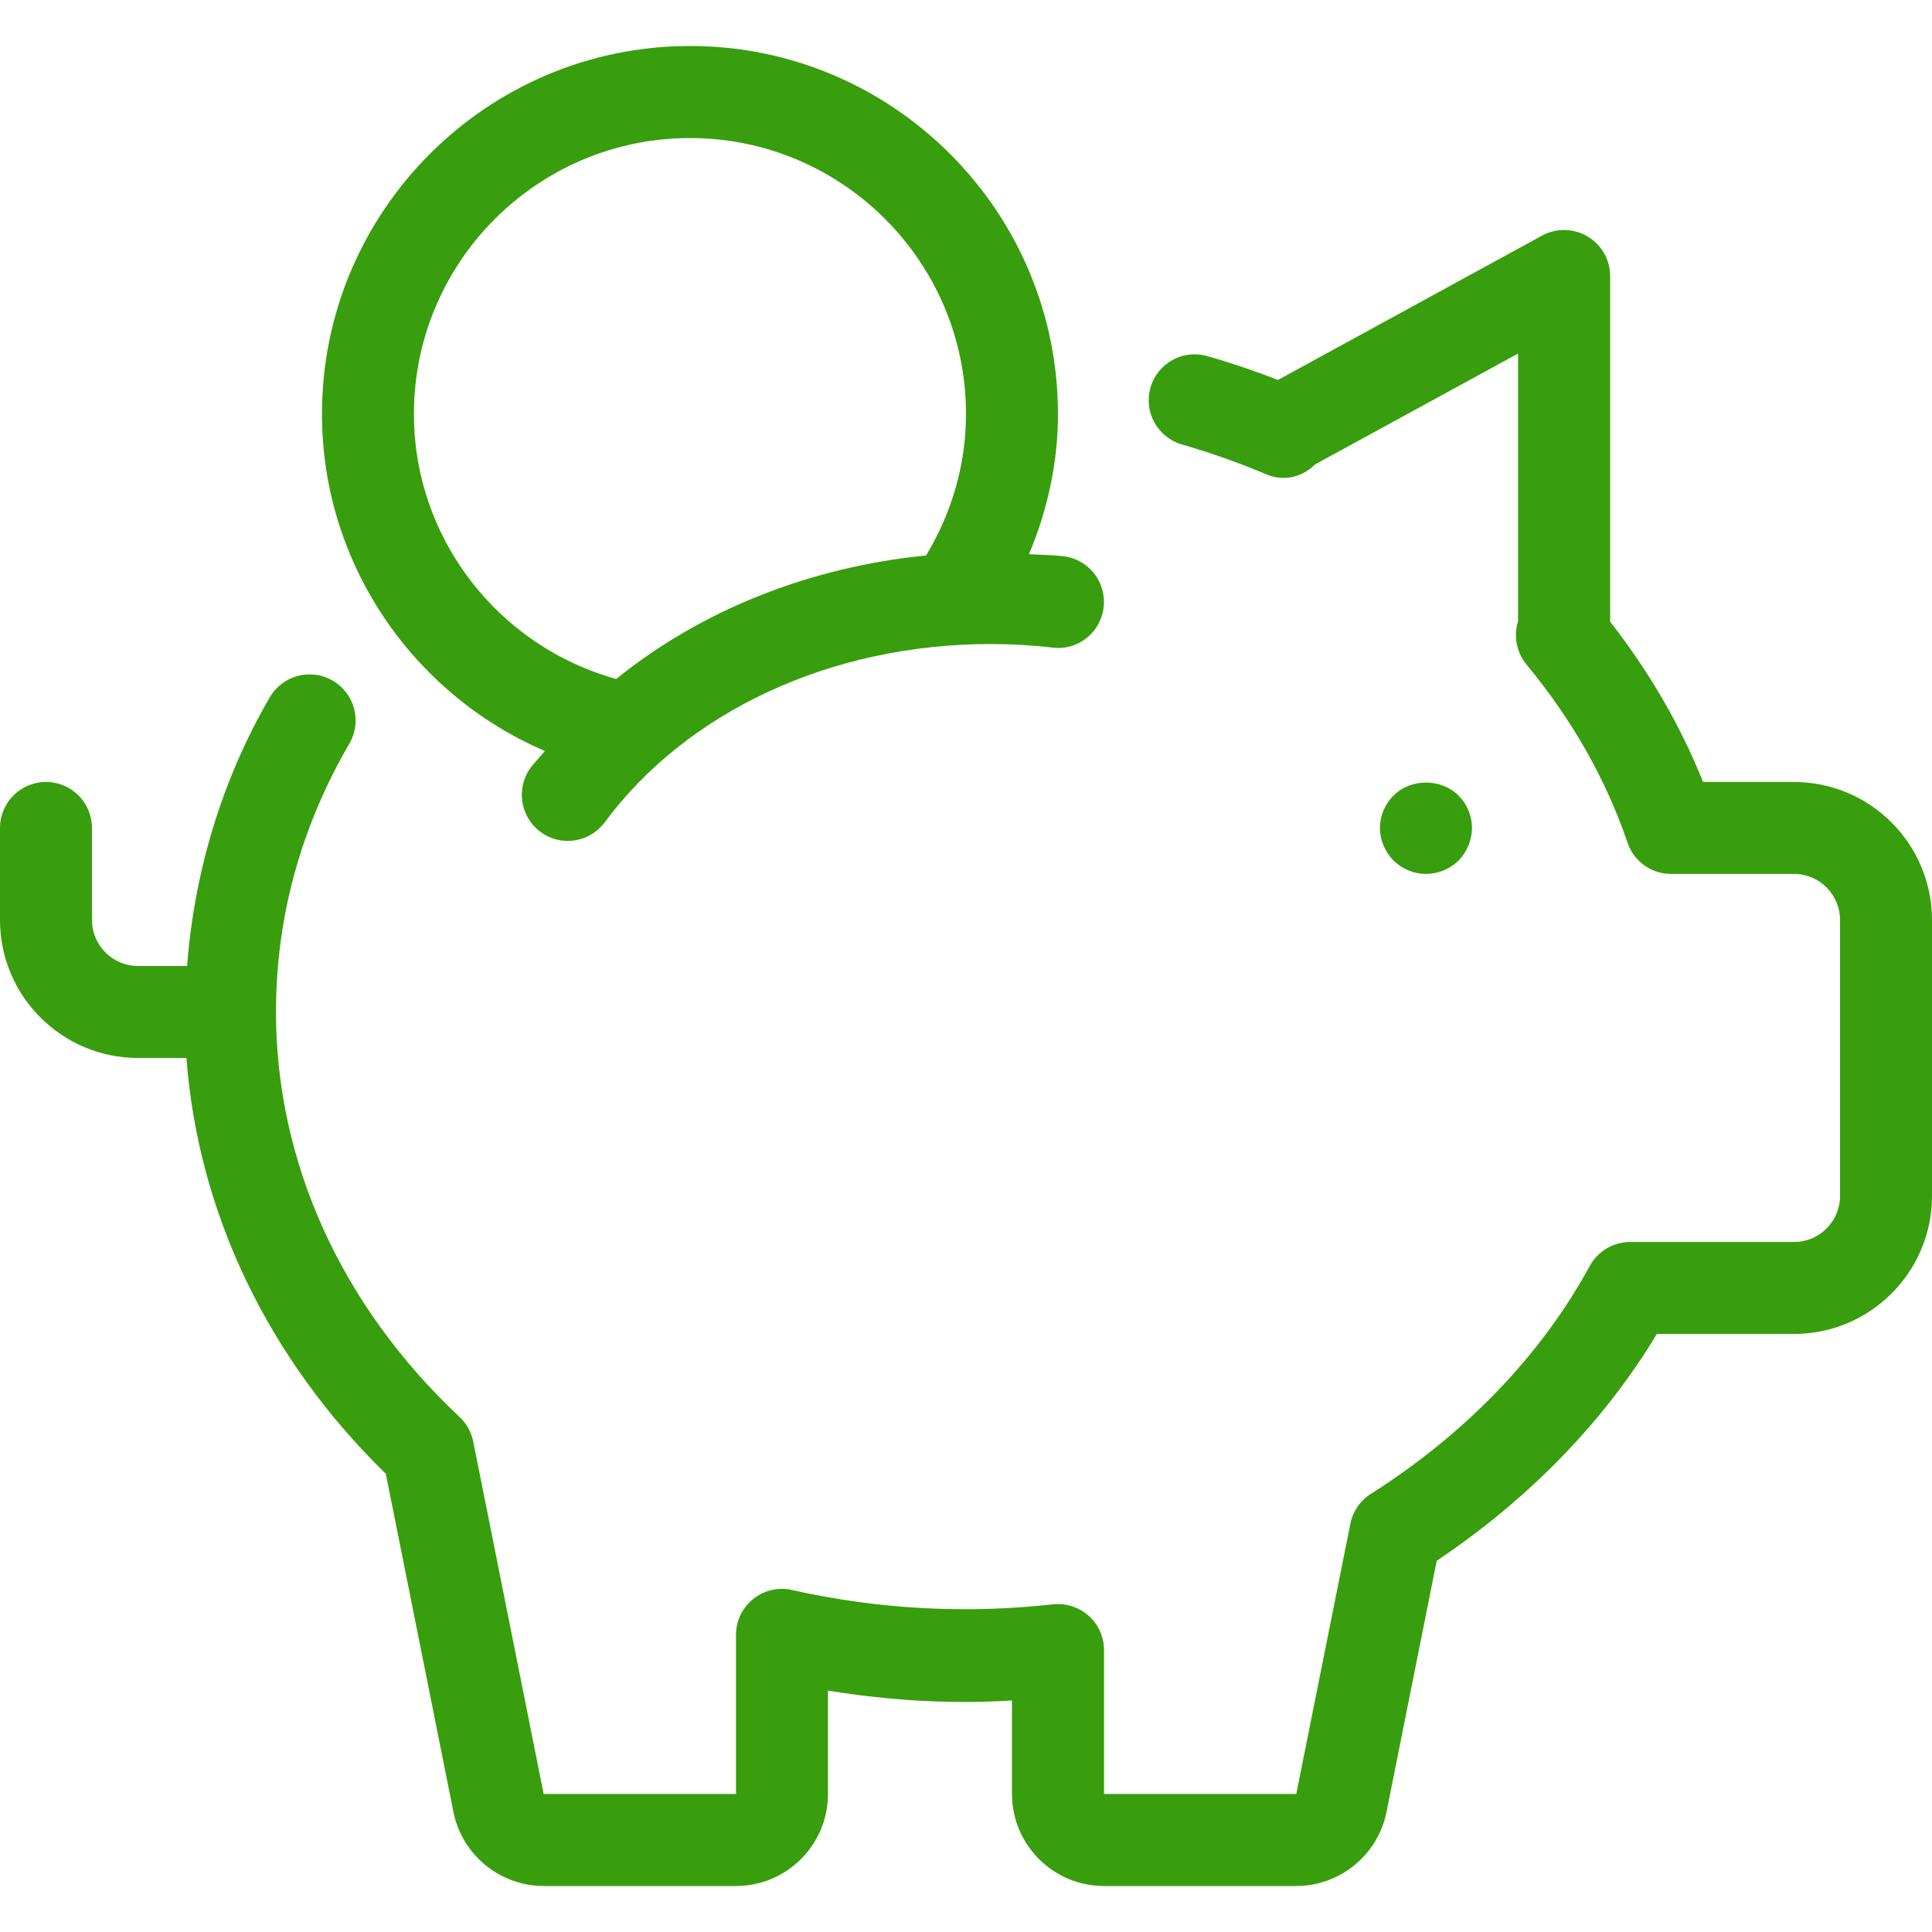 <svg width="20" height="20" viewBox="0 0 20 20" fill="none" xmlns="http://www.w3.org/2000/svg">
<g clip-path="url(#clip0_3090_86501)">
<path d="M15.098 8.909C15.187 8.819 15.238 8.696 15.238 8.57C15.238 8.446 15.187 8.323 15.098 8.235C14.919 8.056 14.603 8.057 14.426 8.235C14.337 8.323 14.285 8.446 14.285 8.57C14.285 8.695 14.337 8.818 14.426 8.909C14.514 8.996 14.637 9.047 14.761 9.047C14.886 9.047 15.01 8.996 15.098 8.909Z" fill="#389E0D"/>
<path d="M18.571 8.095H17.63C17.396 7.51 17.073 6.954 16.668 6.435V2.857C16.668 2.689 16.579 2.533 16.434 2.448C16.29 2.362 16.11 2.359 15.963 2.439L13.23 3.933C12.992 3.841 12.749 3.758 12.5 3.687C12.246 3.613 11.983 3.759 11.91 4.012C11.837 4.264 11.983 4.528 12.235 4.601C12.536 4.688 12.829 4.792 13.111 4.911C13.29 4.987 13.483 4.939 13.613 4.808L15.715 3.66V6.43C15.668 6.58 15.696 6.75 15.802 6.879C16.273 7.447 16.625 8.068 16.849 8.725C16.914 8.918 17.096 9.047 17.299 9.047H18.572C18.834 9.047 19.048 9.261 19.048 9.524V12.381C19.048 12.643 18.834 12.857 18.572 12.857H16.876C16.702 12.857 16.541 12.952 16.457 13.105C15.957 14.025 15.174 14.841 14.19 15.465C14.08 15.535 14.004 15.646 13.979 15.774L13.419 18.571H11.429V17.082C11.429 16.946 11.371 16.817 11.271 16.727C11.169 16.637 11.036 16.594 10.9 16.608C10.038 16.704 9.126 16.668 8.2 16.46C8.058 16.427 7.911 16.462 7.798 16.552C7.685 16.642 7.619 16.779 7.619 16.924V18.571H5.628L4.899 14.923C4.879 14.825 4.83 14.737 4.758 14.669C3.532 13.519 2.857 12.029 2.857 10.476C2.857 9.498 3.113 8.563 3.617 7.697C3.749 7.469 3.672 7.178 3.444 7.046C3.217 6.913 2.926 6.991 2.793 7.218C2.294 8.077 2.011 9.03 1.937 10H1.429C1.166 10 0.952 9.786 0.952 9.524V8.571C0.952 8.308 0.739 8.095 0.476 8.095C0.213 8.095 0 8.308 0 8.571V9.524C0 10.312 0.641 10.952 1.429 10.952H1.93C2.05 12.548 2.767 14.058 3.994 15.257L4.694 18.758C4.783 19.202 5.176 19.524 5.629 19.524H7.619C8.144 19.524 8.571 19.097 8.571 18.571V17.501C9.217 17.606 9.86 17.643 10.476 17.603V18.571C10.476 19.097 10.903 19.524 11.429 19.524H13.419C13.871 19.524 14.264 19.202 14.353 18.758L14.873 16.157C15.826 15.519 16.607 14.714 17.152 13.809H18.571C19.359 13.809 20 13.169 20 12.381V9.524C20 8.736 19.359 8.095 18.571 8.095Z" fill="#389E0D"/>
<path d="M5.594 8.611C5.68 8.675 5.779 8.705 5.878 8.705C6.023 8.705 6.167 8.638 6.26 8.512C7.118 7.357 8.611 6.667 10.255 6.667C10.471 6.667 10.685 6.679 10.897 6.704C11.159 6.737 11.395 6.547 11.425 6.286C11.455 6.024 11.268 5.788 11.007 5.758C10.89 5.744 10.77 5.744 10.652 5.737C10.844 5.28 10.952 4.792 10.952 4.286C10.952 2.185 9.243 0.476 7.143 0.476C5.042 0.476 3.333 2.185 3.333 4.286C3.333 5.828 4.269 7.185 5.64 7.774C5.594 7.832 5.54 7.885 5.495 7.945C5.339 8.156 5.383 8.454 5.594 8.611ZM4.285 4.286C4.285 2.71 5.567 1.429 7.143 1.429C8.718 1.429 10 2.71 10 4.286C10 4.808 9.853 5.308 9.587 5.75C8.372 5.871 7.253 6.321 6.379 7.029C5.156 6.689 4.285 5.574 4.285 4.286Z" fill="#389E0D"/>
</g>
<defs>
<clipPath id="clip0_3090_86501">
<rect width="20" height="20" fill="white"/>
</clipPath>
</defs>
</svg>
